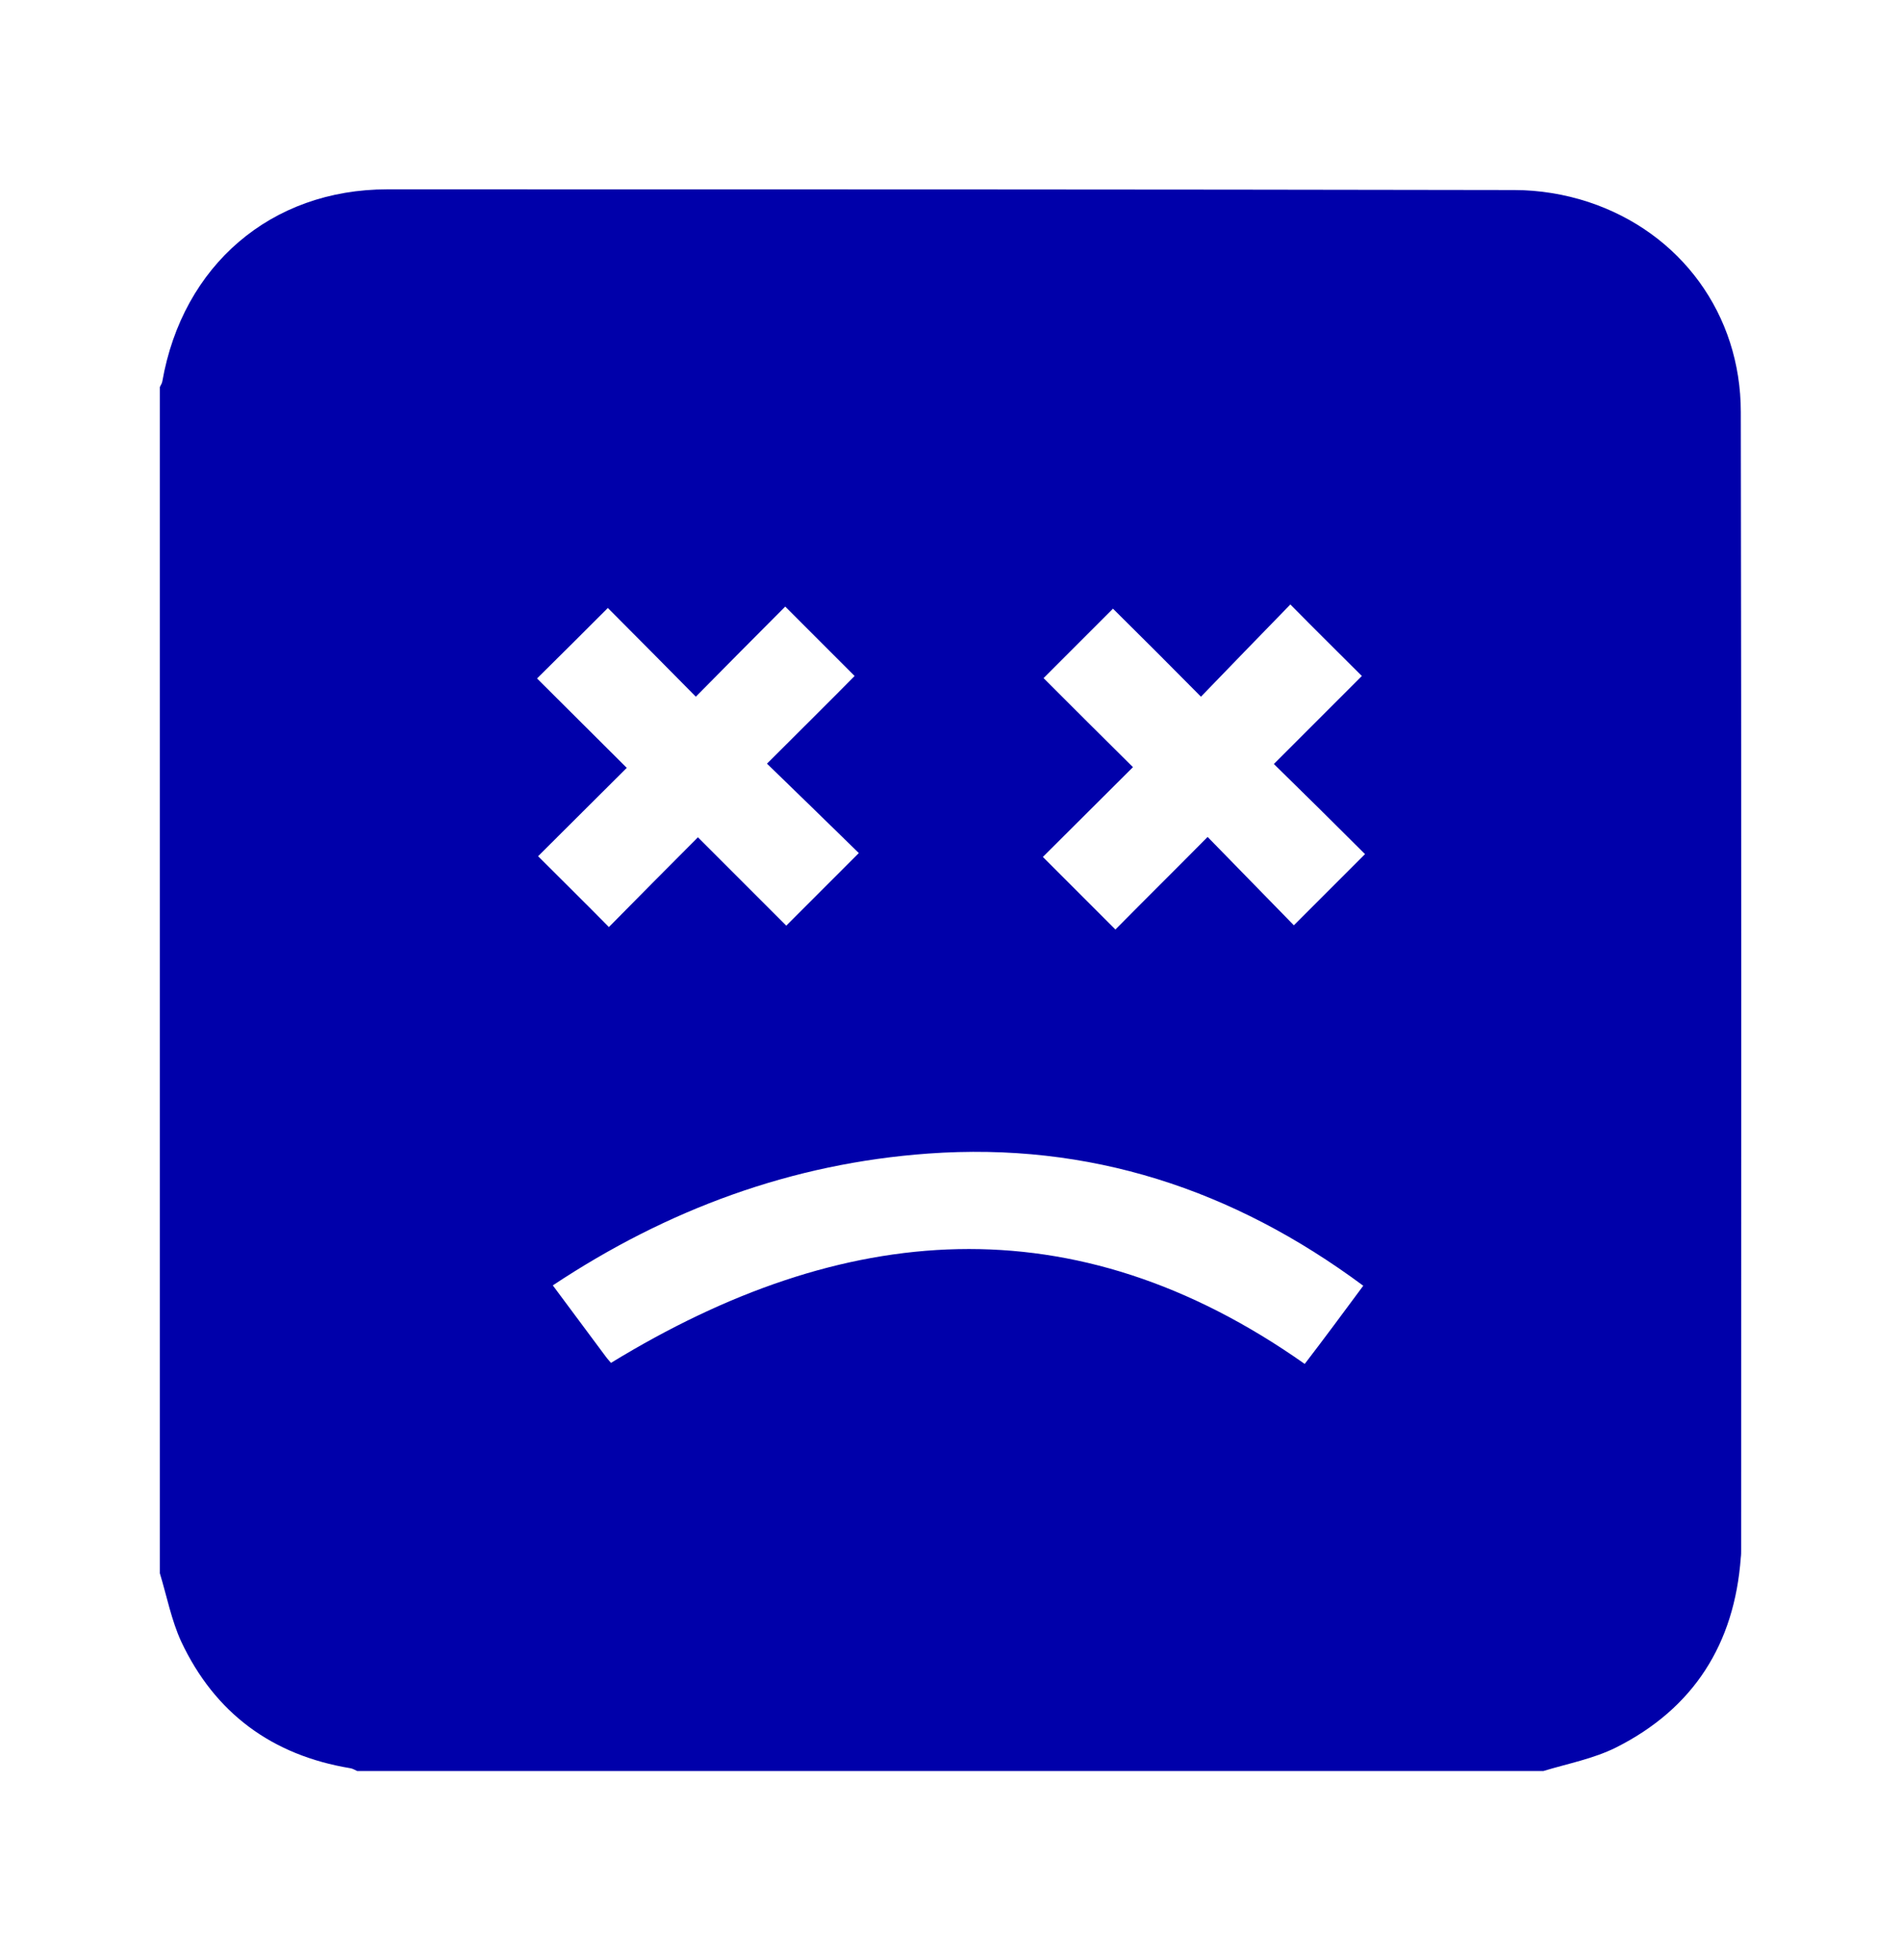 <?xml version="1.0" encoding="utf-8"?>
<!-- Generator: Adobe Illustrator 24.0.1, SVG Export Plug-In . SVG Version: 6.00 Build 0)  -->
<svg version="1.1" id="Layer_1" xmlns="http://www.w3.org/2000/svg" xmlns:xlink="http://www.w3.org/1999/xlink" x="0px" y="0px"
	 viewBox="0 0 542.3 559.1" style="enable-background:new 0 0 542.3 559.1;" xml:space="preserve">
<style type="text/css">
	.st0{fill:#00A;}
</style>
<g>
	<path class="st0" d="M45.6,448.7c0-112.8,0-225.5,0-338.3c0.2-0.5,0.6-1,0.7-1.6c5.8-33.1,31-54.8,64.2-54.8
		C217.7,54,324.8,54,432,54.2c7.1,0,14.4,1.2,21.1,3.4c26.4,8.7,43.5,32.1,43.5,59.9c0.2,108.2,0.1,216.3,0.1,324.5
		c0,0.7,0,1.5-0.1,2.2c-1.8,24.7-13.5,43.1-35.6,54.2c-6.4,3.2-13.8,4.6-20.7,6.7c-112.8,0-225.6,0-338.4,0c-0.7-0.3-1.3-0.7-2-0.8
		c-22.3-3.7-38.6-15.7-48.2-36.1C48.9,462.1,47.6,455.3,45.6,448.7z M388.9,366.7c-37.2-27.6-78.2-41-124.1-37.7
		c-38.9,2.8-74.4,15.9-107.1,37.6c5.3,7.1,10.2,13.7,15.1,20.3c0.5,0.7,1.1,1.3,1.5,1.8c66.1-40.4,131.9-46.2,197.9,0.3
		C377.8,381.7,383.2,374.4,388.9,366.7z M199.1,238.8c8.6,8.6,17.1,17.1,25.2,25.2c6.8-6.8,13.3-13.3,20.7-20.7
		c-8.4-8.2-17-16.6-26.2-25.5c8.5-8.5,17-16.9,25-25c-6.4-6.4-12.9-12.9-19.8-19.8c-8.2,8.2-16.6,16.7-25.5,25.7
		c-8.6-8.7-17.1-17.3-25.1-25.3c-6.8,6.8-13.3,13.3-20.2,20.1c8.2,8.2,16.7,16.6,25.6,25.5c-8.6,8.6-17.2,17.1-25.3,25.2
		c6.8,6.8,13.3,13.2,20.2,20.2C181.9,256.1,190.3,247.6,199.1,238.8z M318.2,265.1c8.6-8.7,17.2-17.2,26.3-26.4
		c8.2,8.4,16.6,17,24.6,25.2c6.6-6.6,13.1-13.1,20.3-20.3c-8.3-8.3-16.9-16.8-26-25.7c8.5-8.5,16.9-16.9,25.1-25.1
		c-6.4-6.4-13-12.9-20.4-20.4c-8.2,8.4-16.6,17.1-25.5,26.3c-8.5-8.6-17-17.1-25.1-25.1c-6.5,6.5-13,13-19.8,19.8
		c8.2,8.2,16.7,16.7,25.5,25.4c-8.6,8.6-17.2,17.1-25.7,25.6C304.4,251.3,310.8,257.7,318.2,265.1z"/>
</g>
</svg>
